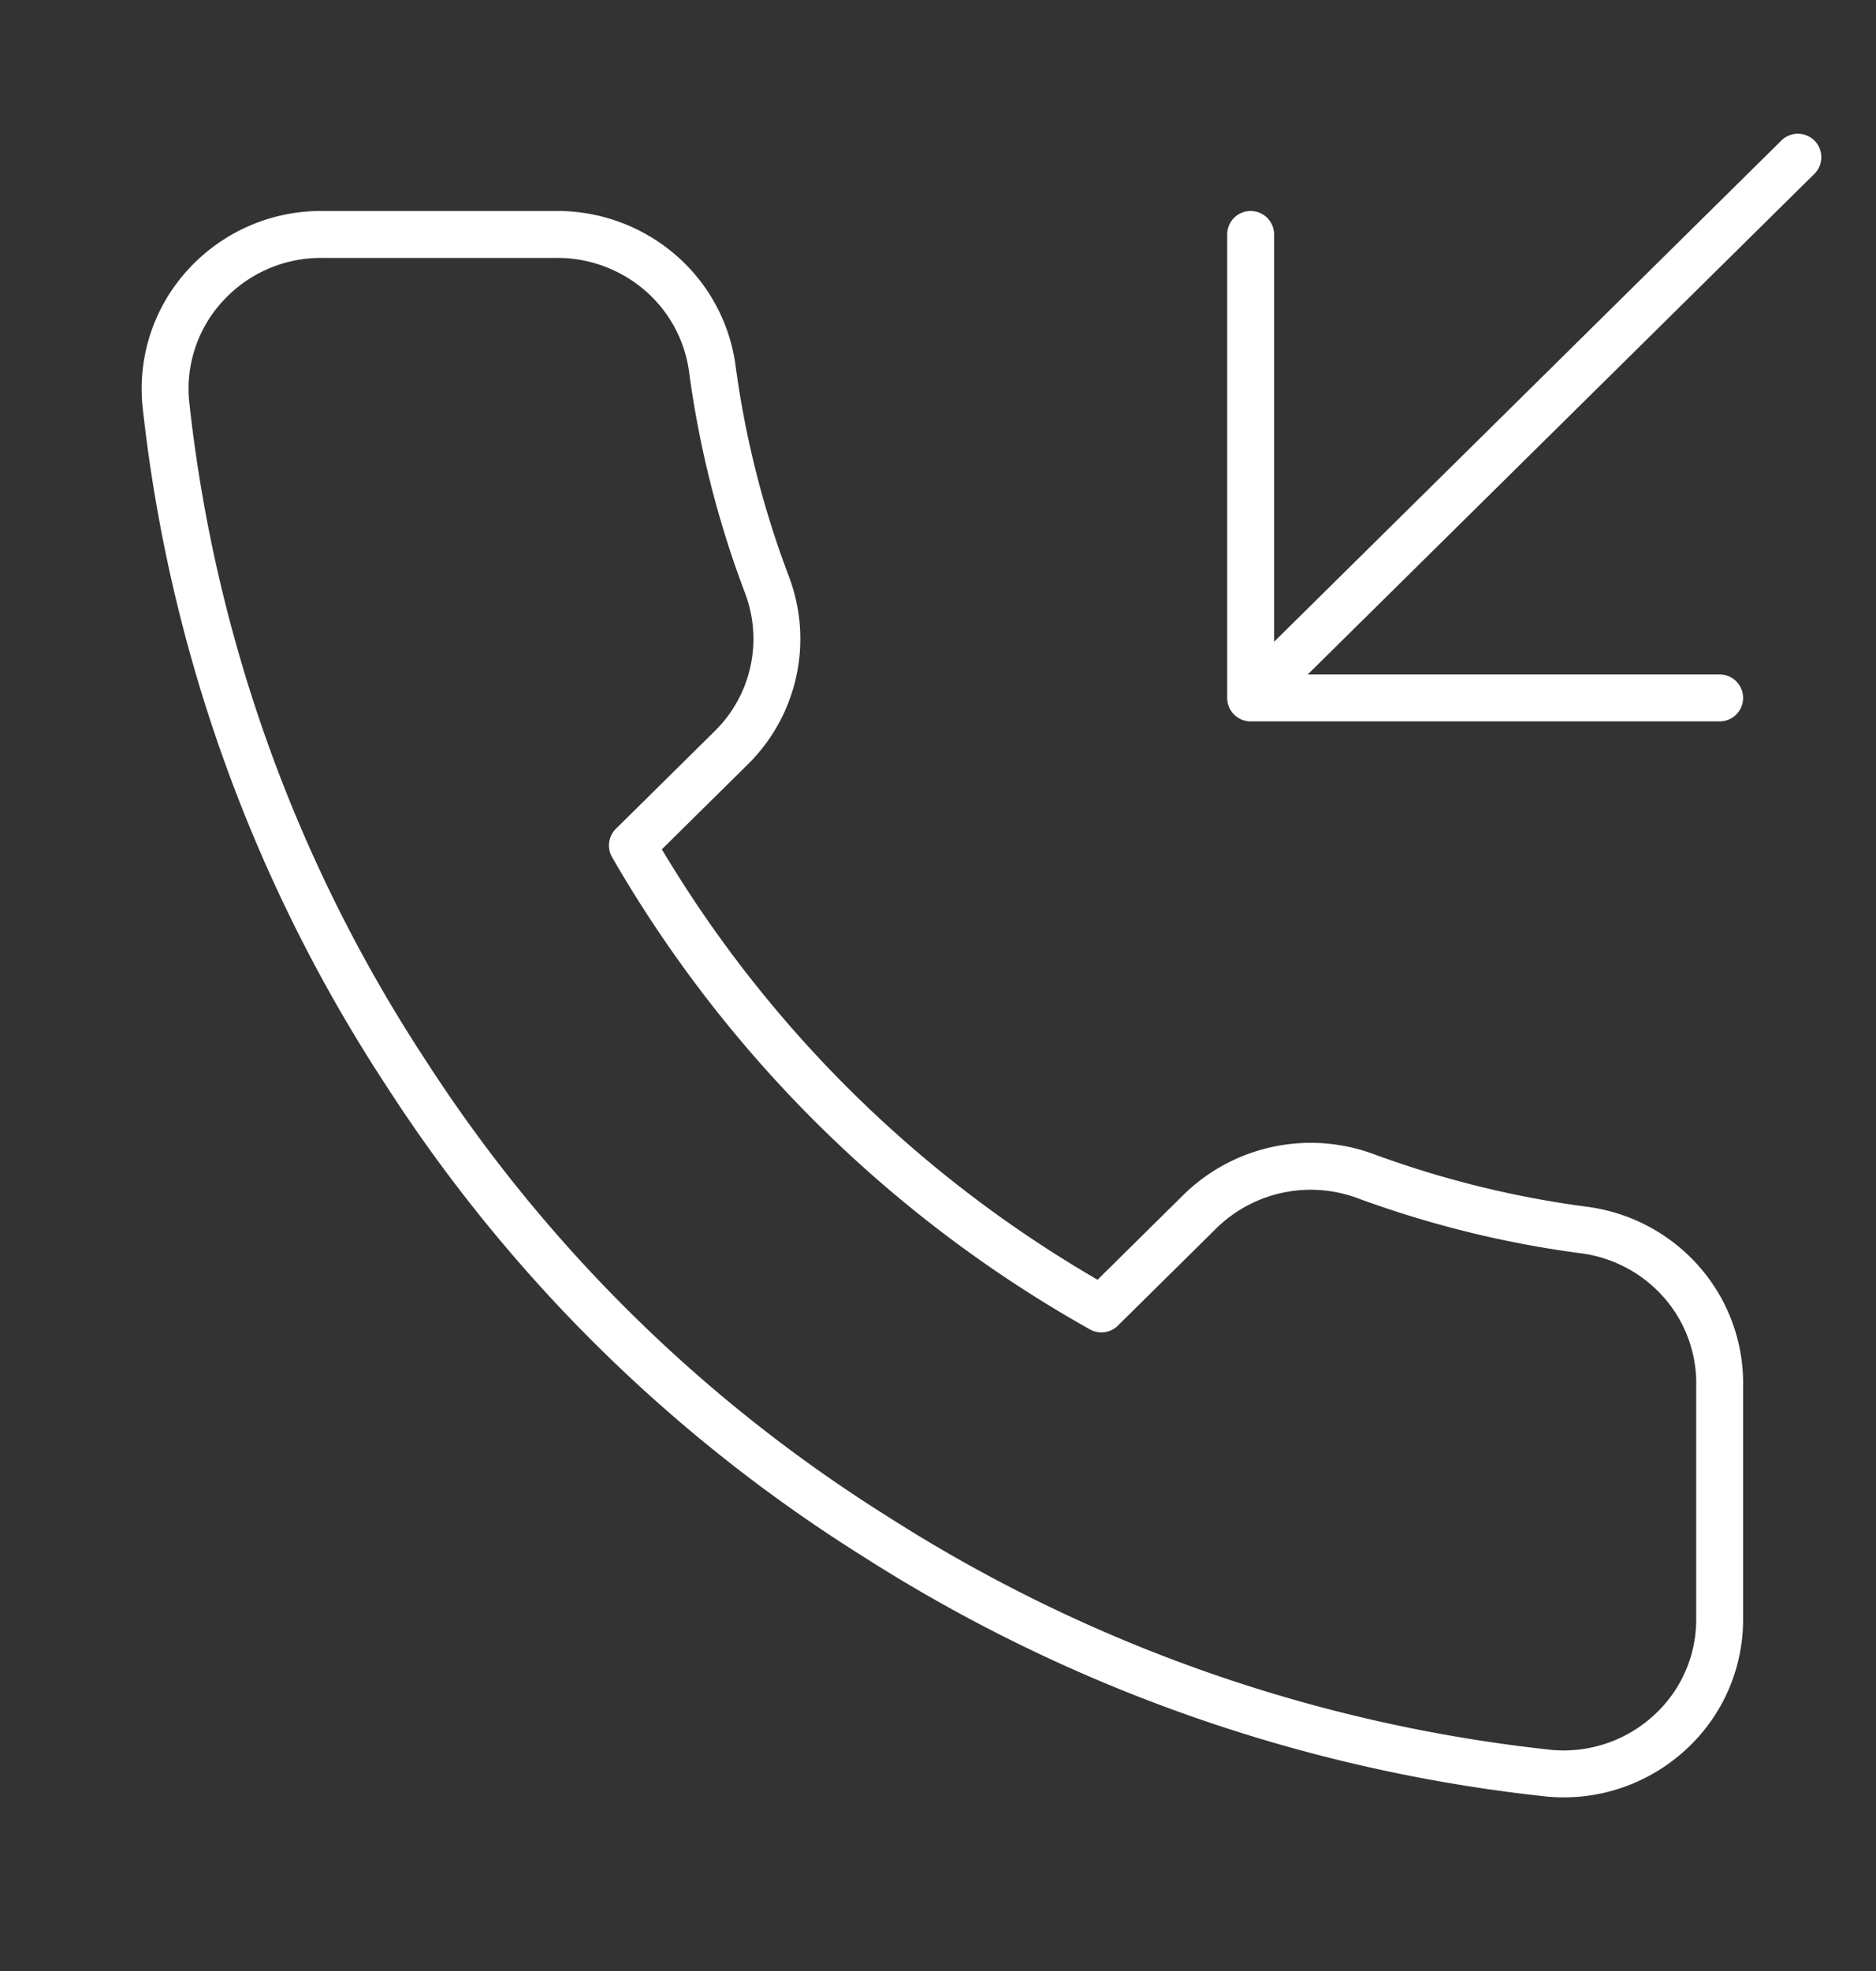 <svg width="20" height="21" fill="none" xmlns="http://www.w3.org/2000/svg"><rect width="100%" height="100%" fill="#333333" stroke="none"/><path d="M13.333 2.498v4.938h5m.834-5.761l-5.834 5.761m5 7.342v2.469a1.627 1.627 0 01-.54 1.22 1.671 1.671 0 01-1.276.426 16.625 16.625 0 01-7.192-2.527 16.152 16.152 0 01-5-4.938 16.159 16.159 0 01-2.558-7.136 1.627 1.627 0 01.429-1.258 1.666 1.666 0 011.229-.536h2.5a1.68 1.68 0 011.103.398c.307.26.507.622.564 1.018.105.79.3 1.566.583 2.312A1.627 1.627 0 017.8 7.963L6.742 9.008a13.252 13.252 0 005 4.938l1.058-1.045a1.687 1.687 0 011.758-.37c.756.278 1.542.472 2.342.576.405.056.774.258 1.039.566.264.308.404.701.394 1.105z" stroke="#fff" stroke-width=".5" stroke-linecap="round" stroke-linejoin="round"/></svg>